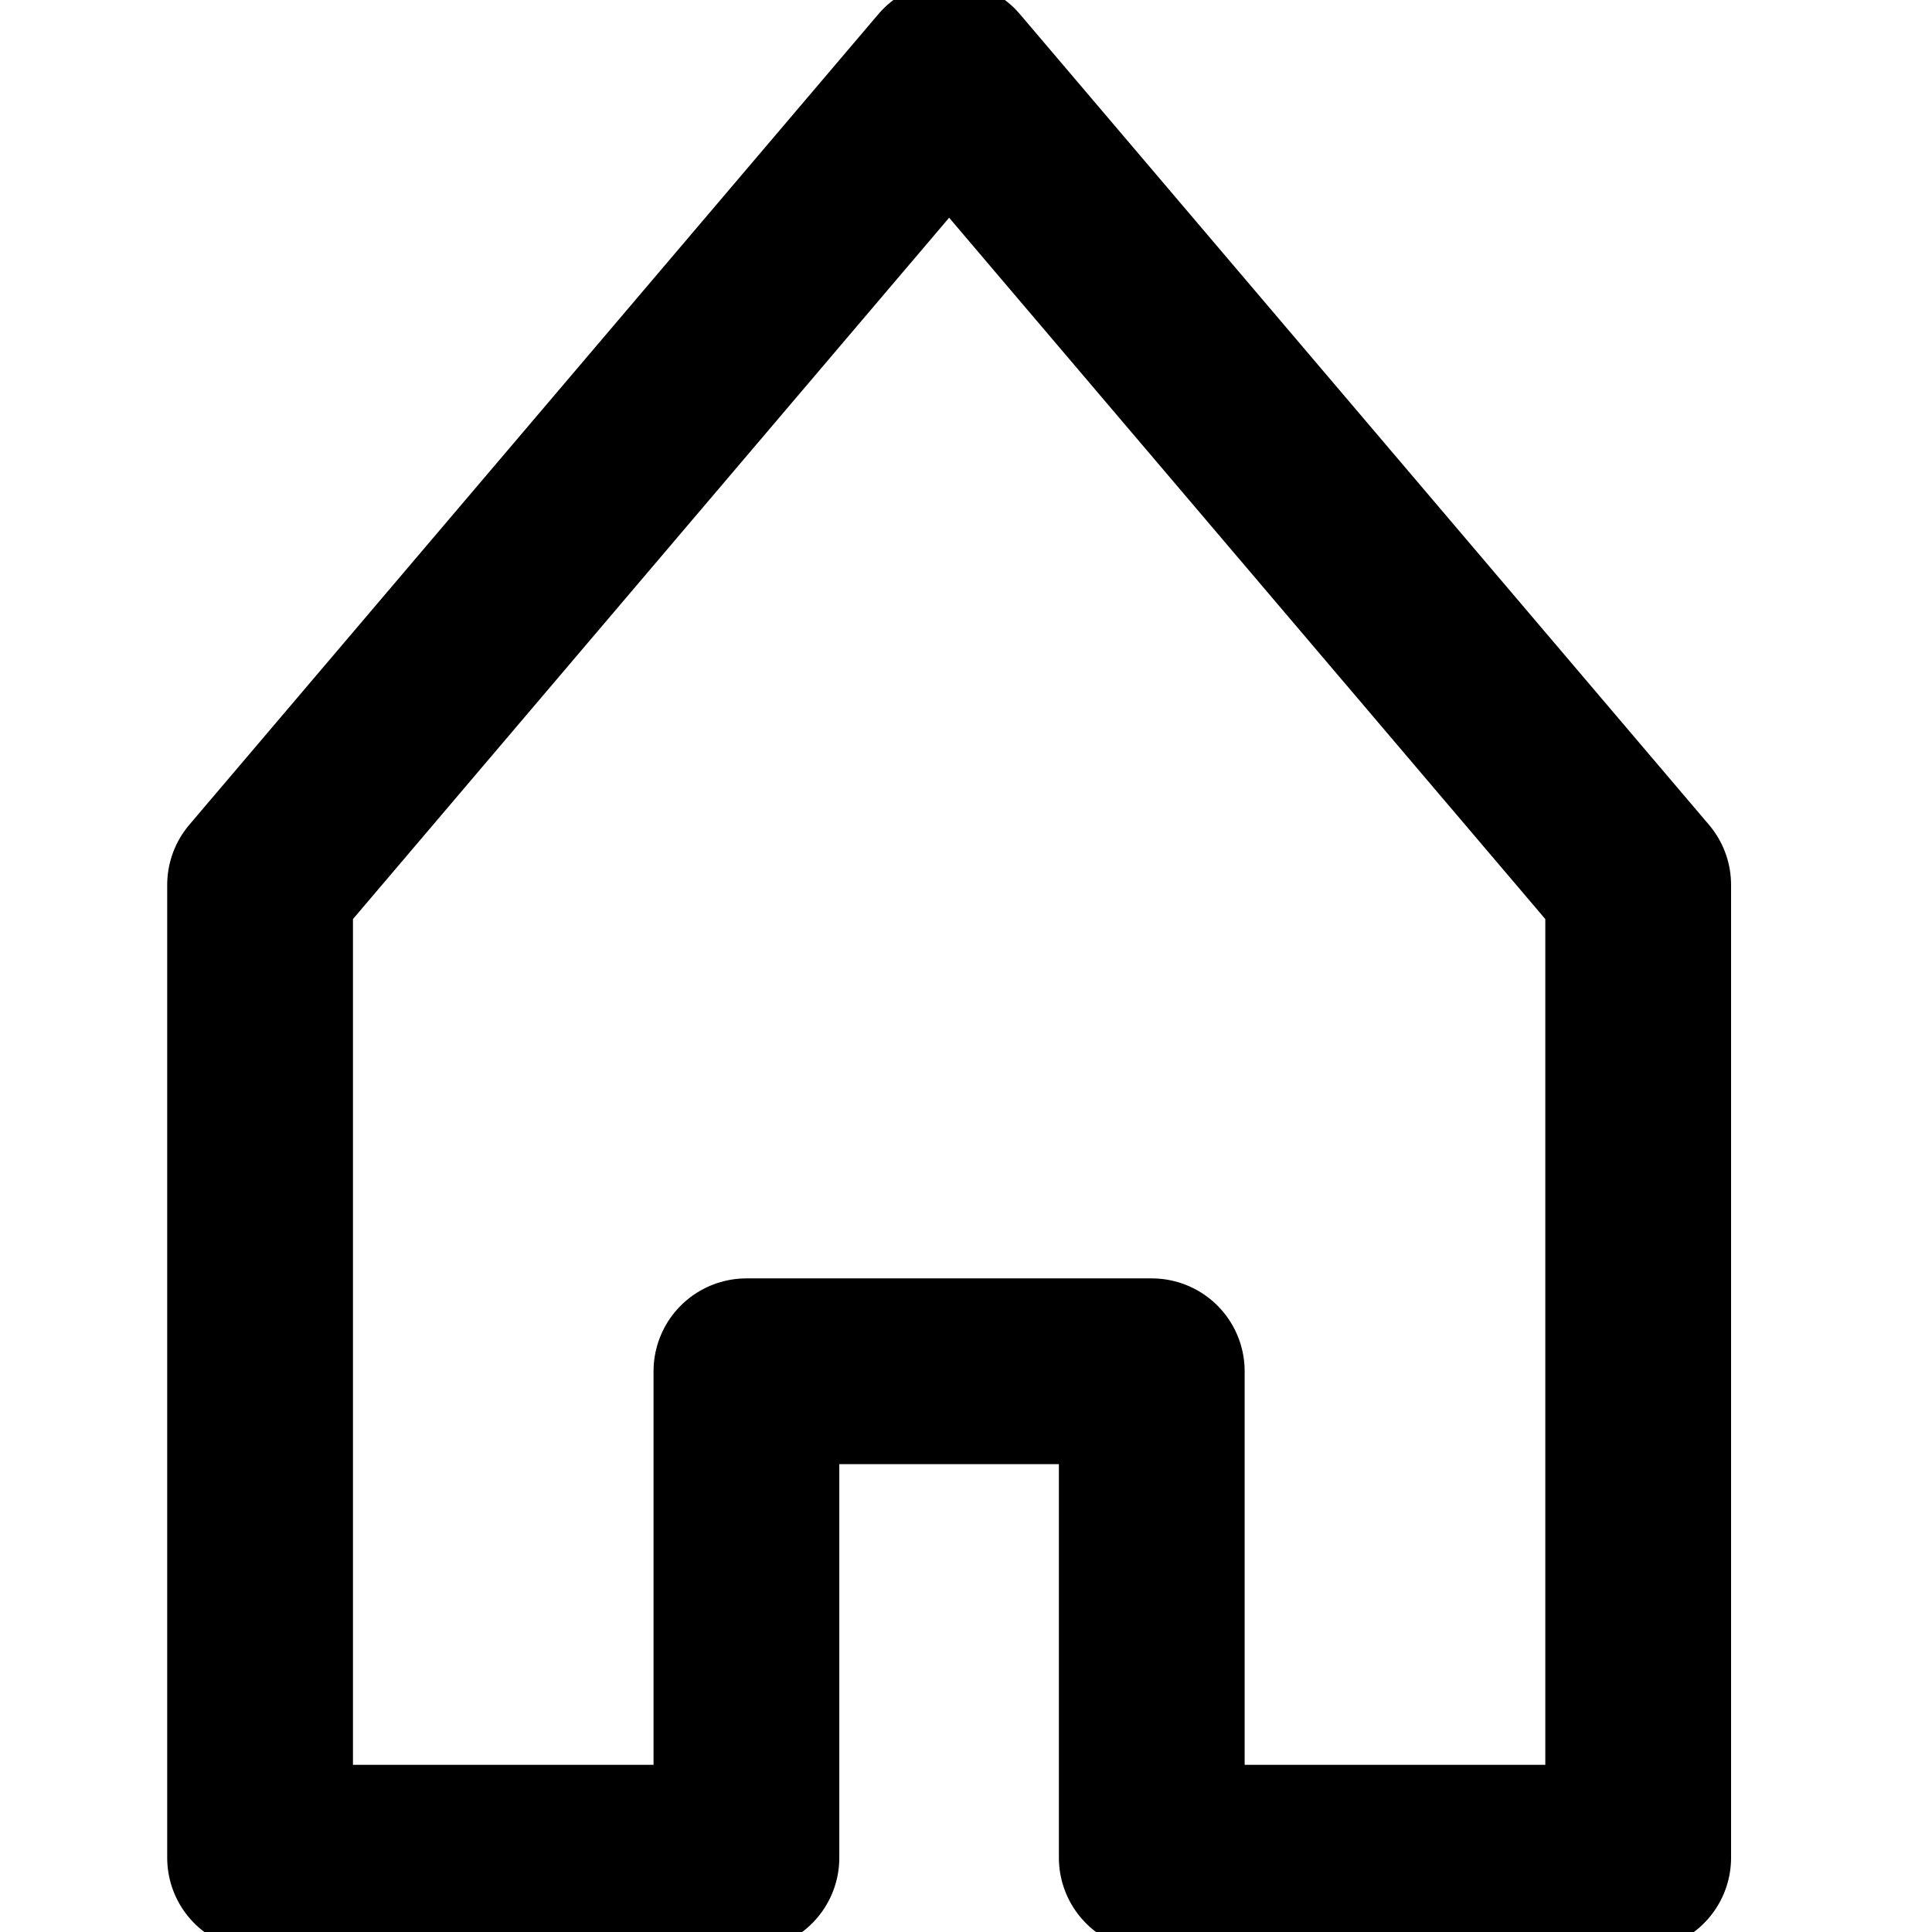 <svg width="17" height="17" viewBox="0 0 21 26" fill="none" xmlns="http://www.w3.org/2000/svg">
    <path d="M19.546 11.909L10.273 1L1 11.909V25H7.545V18.454H13V25H19.546V11.909Z" stroke="black" stroke-width="2.5" stroke-linejoin="round"/>
    </svg>